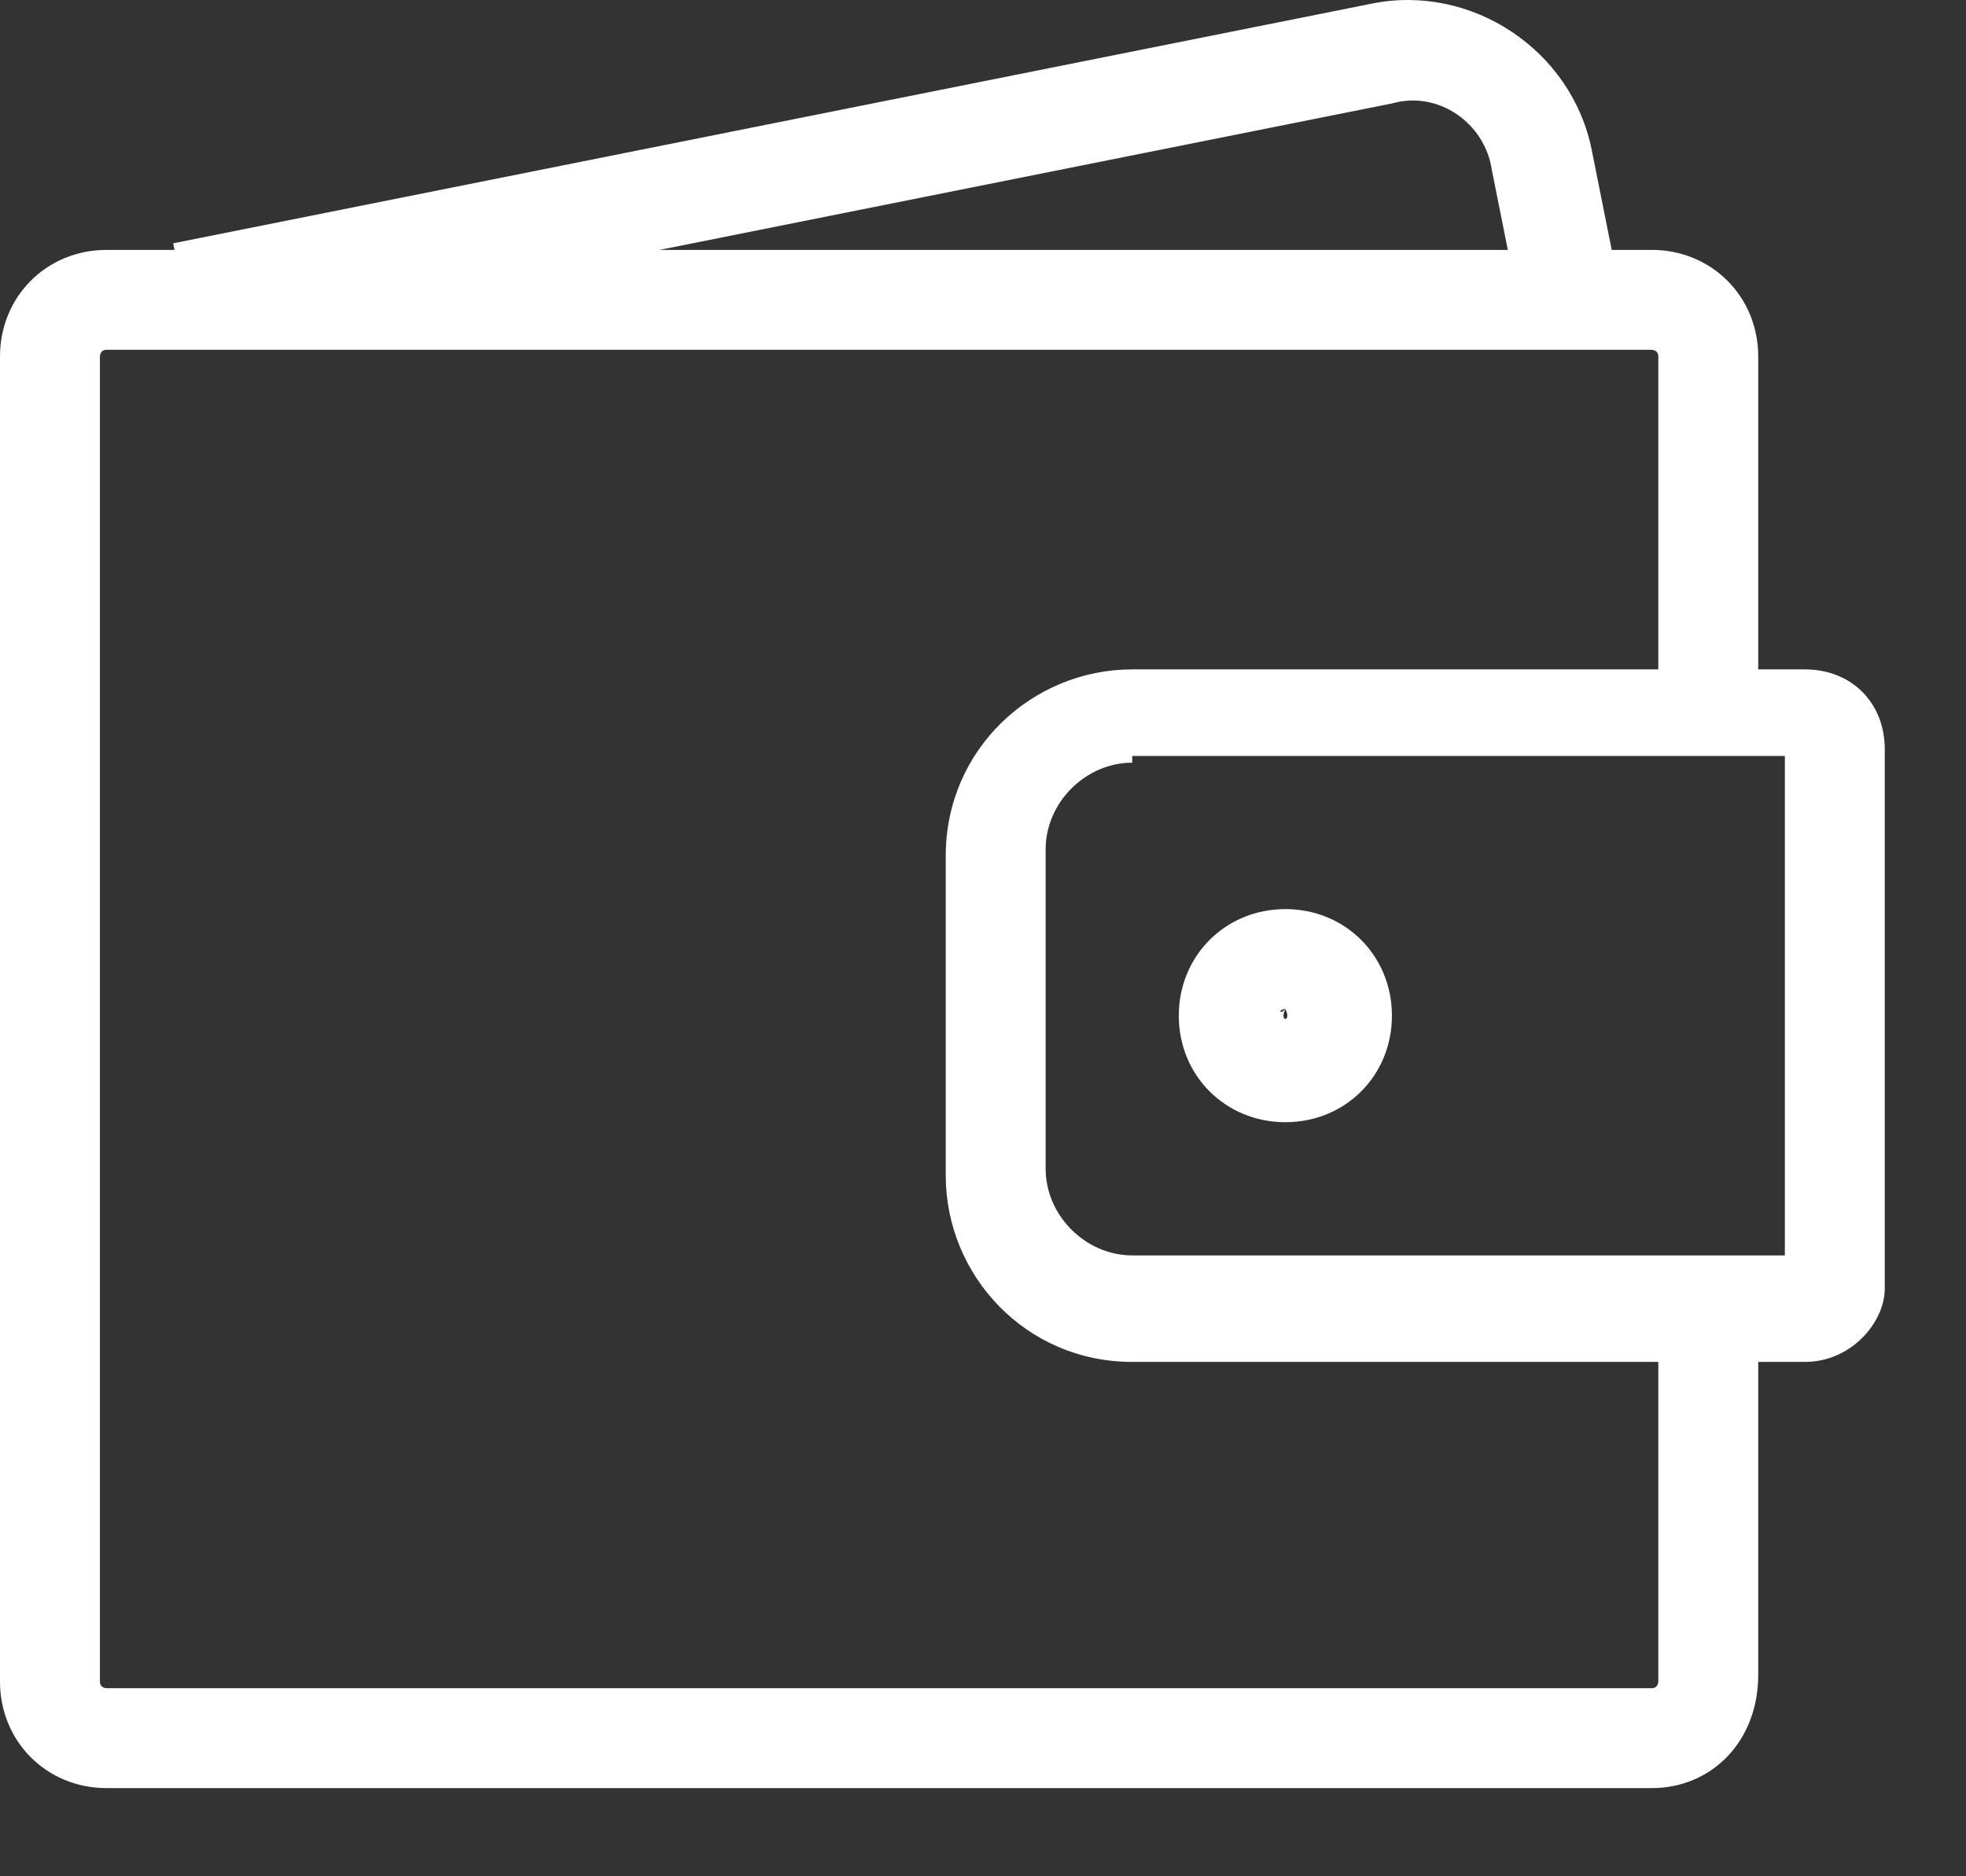 <svg width="22" height="21" viewBox="0 0 22 21" fill="none" xmlns="http://www.w3.org/2000/svg">
<rect x="0" y="0" width="22" height="21" fill="#333333" stroke="none"/>
<path d="M18.483 20.013H1.192C0.522 20.013 0 19.491 0 18.82V3.99C0 3.319 0.522 2.797 1.192 2.797H18.483C19.153 2.797 19.675 3.319 19.675 3.99V8.014H18.557V3.99C18.557 3.915 18.483 3.915 18.483 3.915H1.192C1.118 3.915 1.118 3.99 1.118 3.99V18.82C1.118 18.895 1.192 18.895 1.192 18.895H18.483C18.557 18.895 18.557 18.82 18.557 18.82V14.647H19.675V18.746C19.675 19.491 19.153 20.013 18.483 20.013Z" fill="white"/>
<path d="M2.161 3.841L1.938 2.723L15.353 0.04C16.471 -0.184 17.588 0.561 17.812 1.679L18.11 3.17L16.992 3.393L16.694 1.903C16.619 1.381 16.098 1.009 15.576 1.158L2.161 3.841Z" fill="white"/>
<path d="M20.197 15.243H12.67C11.477 15.243 10.583 14.274 10.583 13.156V9.579C10.583 8.387 11.552 7.492 12.67 7.492H20.197C20.719 7.492 21.091 7.865 21.091 8.387V14.423C21.091 14.796 20.719 15.243 20.197 15.243ZM12.67 8.536C12.148 8.536 11.701 8.983 11.701 9.505V13.082C11.701 13.604 12.148 14.051 12.67 14.051H19.973V8.461H12.67V8.536Z" fill="white"/>
<path d="M14.384 12.56C13.713 12.56 13.191 12.039 13.191 11.368C13.191 10.697 13.713 10.175 14.384 10.175C15.055 10.175 15.576 10.697 15.576 11.368C15.576 12.039 15.055 12.56 14.384 12.56ZM14.384 11.293C14.309 11.293 14.309 11.368 14.384 11.293C14.309 11.442 14.458 11.442 14.384 11.293C14.458 11.368 14.384 11.293 14.384 11.293Z" fill="white"/>
</svg>
